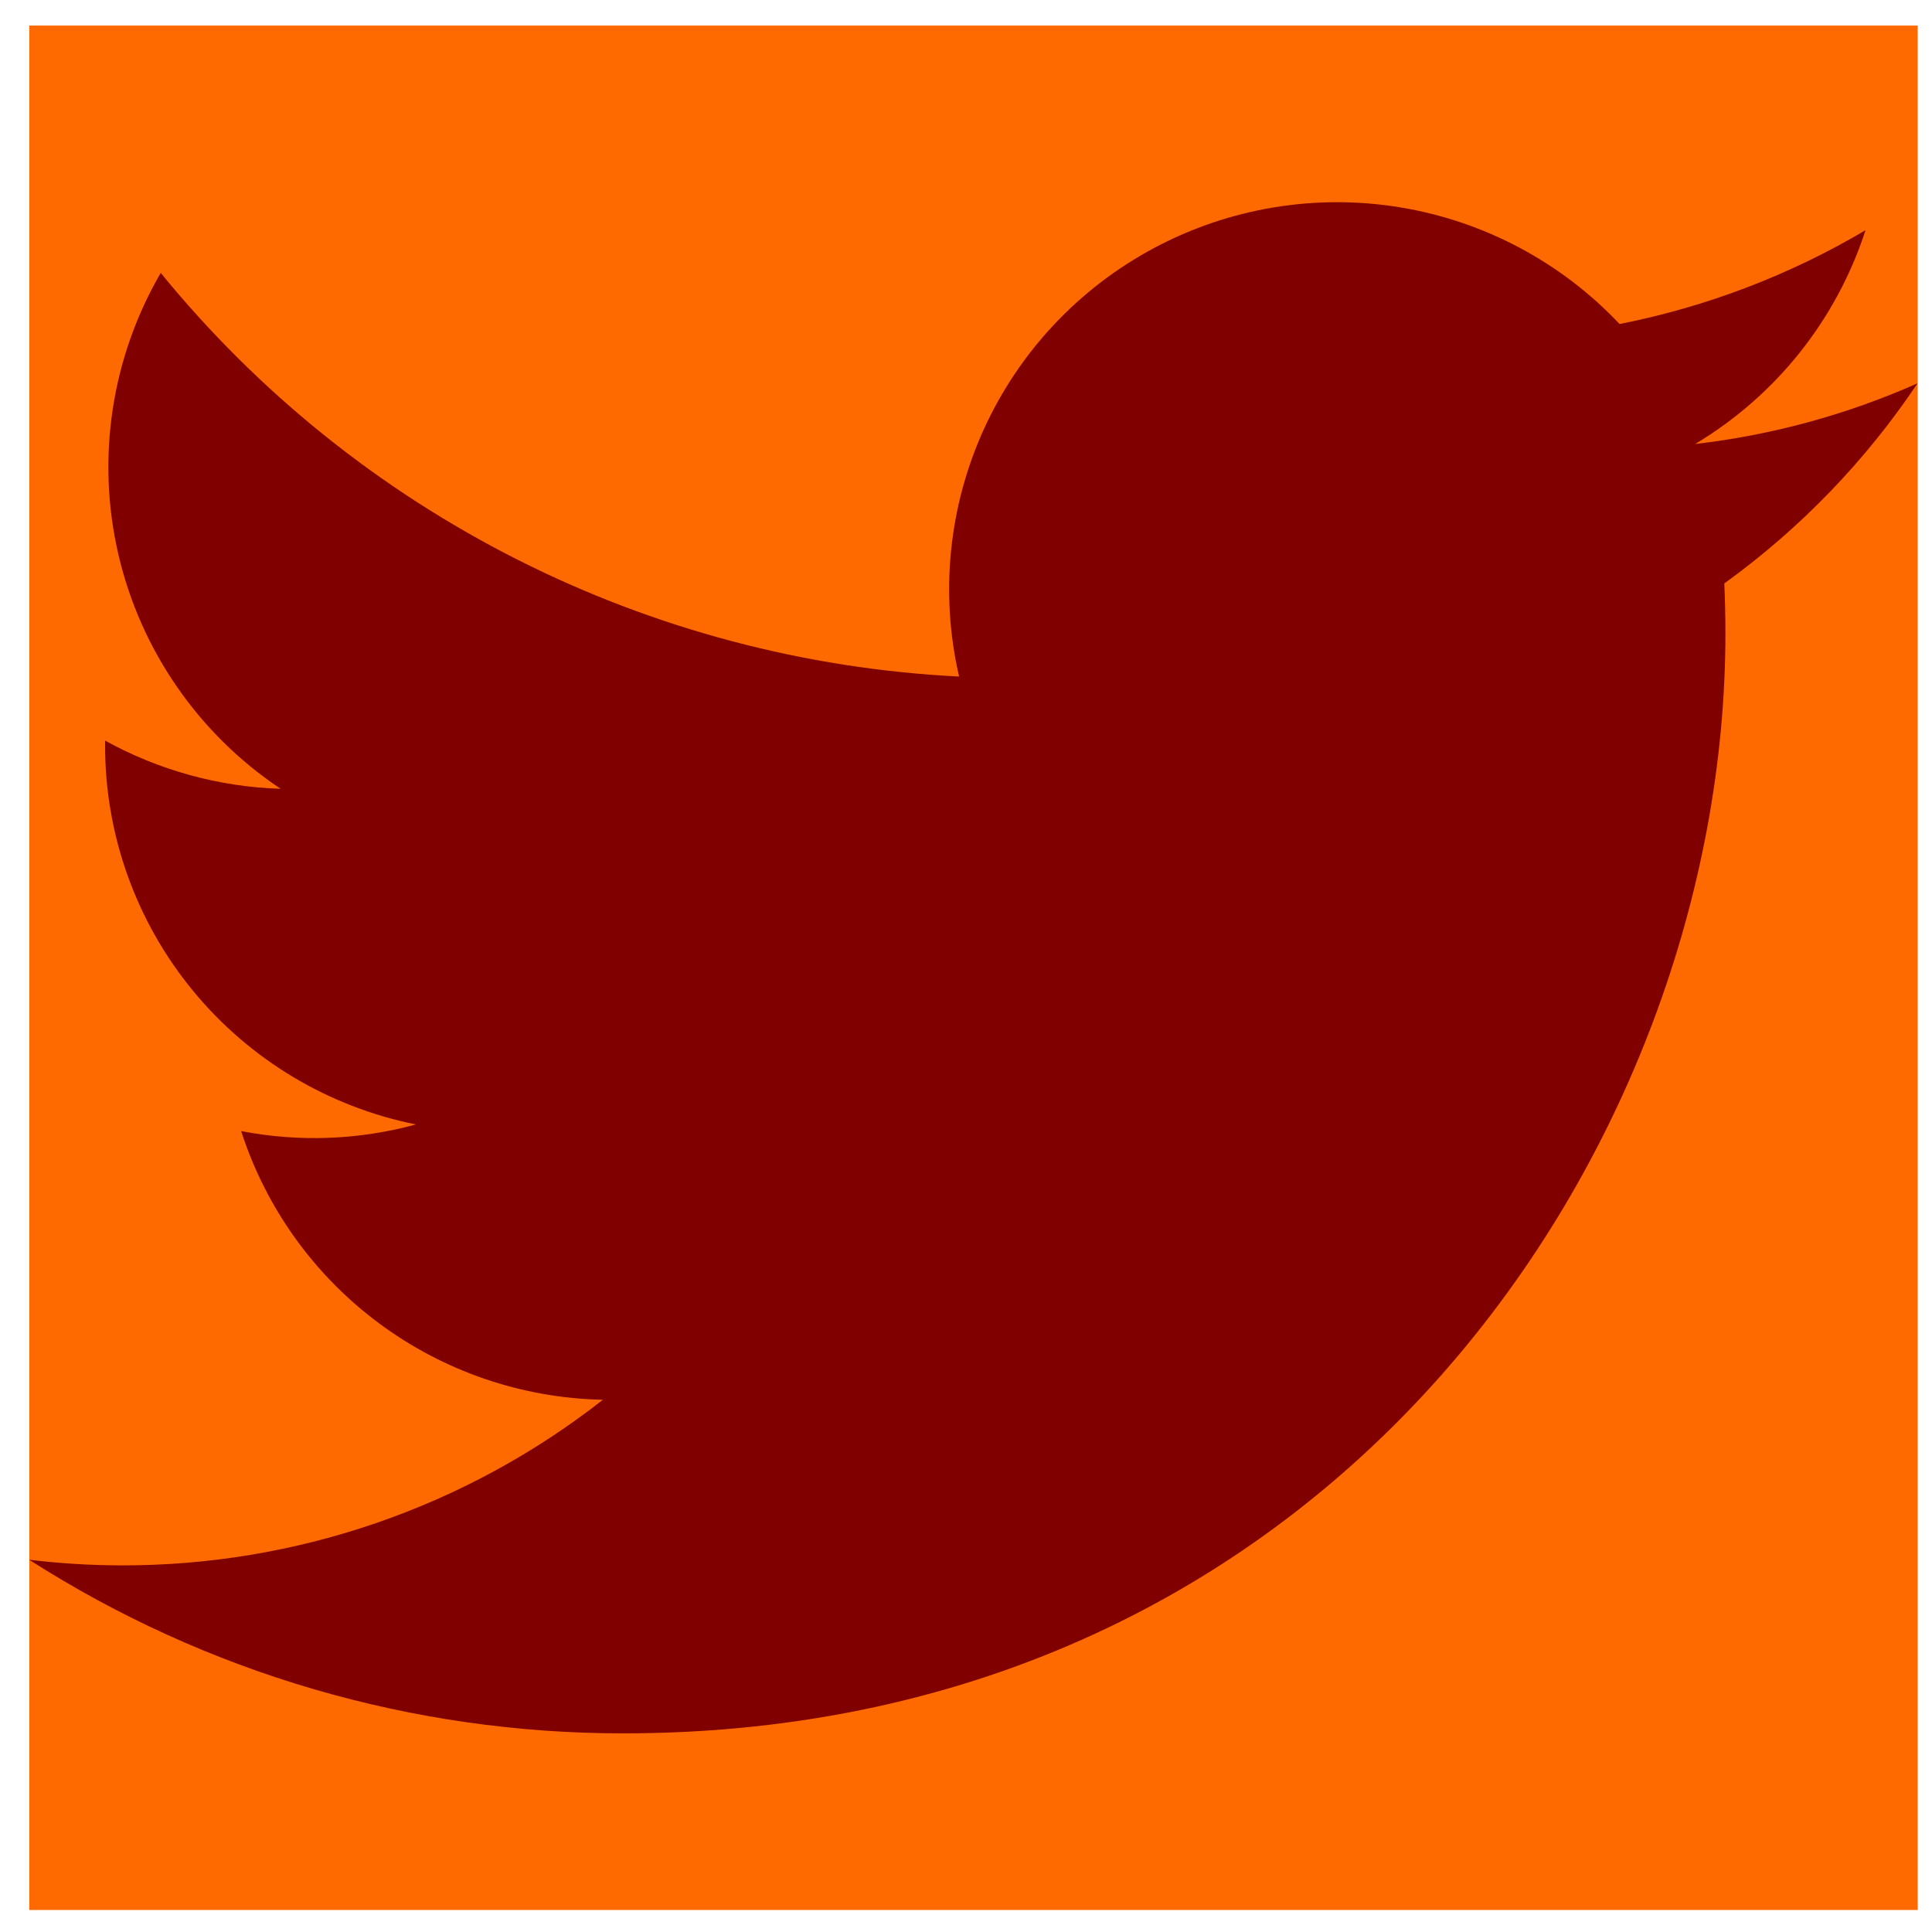 <?xml version="1.0" encoding="UTF-8" standalone="no" ?>
<!DOCTYPE svg PUBLIC "-//W3C//DTD SVG 1.1//EN" "http://www.w3.org/Graphics/SVG/1.1/DTD/svg11.dtd">
<svg xmlns="http://www.w3.org/2000/svg" xmlns:xlink="http://www.w3.org/1999/xlink" version="1.1" width="1080" height="1080" viewBox="0 0 1080 1080" xml:space="preserve">
<desc>Created with Fabric.js 5.2.4</desc>
<defs>
</defs>
<g transform="matrix(1 0 0 1 540 540)" id="b148447f-2d1c-462e-8f7f-6dfdd00ec673"  >
<rect style="stroke: none; stroke-width: 1; stroke-dasharray: none; stroke-linecap: butt; stroke-dashoffset: 0; stroke-linejoin: miter; stroke-miterlimit: 4; fill: rgb(255,255,255); fill-rule: nonzero; opacity: 1; visibility: hidden;" vector-effect="non-scaling-stroke"  x="-540" y="-540" rx="0" ry="0" width="1080" height="1080" />
</g>
<g transform="matrix(1 0 0 1 540 540)" id="045155ef-67d8-4fc0-8572-fc5375844e6f"  >
</g>
<g transform="matrix(24.55 0 0 24.55 540 540)"  >
<g style=""   >
		<g transform="matrix(1 0 0 1 0.17 0.04)" clip-path="url(#CLIPPATH_3)"  >
<clipPath id="CLIPPATH_3" >
	<rect transform="matrix(1 0 0 1 0 0)" id="clip0_66_73" x="-21.5" y="-21.454" rx="0" ry="0" width="43" height="42.909" />
</clipPath>
<rect style="stroke: none; stroke-width: 1; stroke-dasharray: none; stroke-linecap: butt; stroke-dashoffset: 0; stroke-linejoin: miter; stroke-miterlimit: 4; fill: rgb(255,106,0); fill-rule: nonzero; opacity: 1;" vector-effect="non-scaling-stroke"  x="-21.5" y="-21.454" rx="0" ry="0" width="43" height="42.909" />
</g>
		<g transform="matrix(1 0 0 1 0.17 0.04)" clip-path="url(#CLIPPATH_4)"  >
<clipPath id="CLIPPATH_4" >
	<rect transform="matrix(1 0 0 1 0 0)" id="clip0_66_73" x="-21.5" y="-21.454" rx="0" ry="0" width="43" height="42.909" />
</clipPath>
<path style="stroke: none; stroke-width: 1; stroke-dasharray: none; stroke-linecap: butt; stroke-dashoffset: 0; stroke-linejoin: miter; stroke-miterlimit: 4; fill: rgb(128,0,0); fill-rule: nonzero; opacity: 1;" vector-effect="non-scaling-stroke"  transform=" translate(-22.17, -22.04)" d="M 14.194 39.473 C 30.416 39.473 39.292 26.058 39.292 14.429 C 39.292 14.052 39.283 13.666 39.267 13.289 C 40.993 12.043 42.483 10.5 43.667 8.732 C 42.059 9.445 40.351 9.912 38.603 10.114 C 40.444 9.013 41.822 7.284 42.482 5.246 C 40.751 6.27 38.857 6.992 36.882 7.382 C 35.552 5.972 33.793 5.037 31.877 4.724 C 29.961 4.411 27.995 4.737 26.283 5.651 C 24.572 6.564 23.209 8.015 22.406 9.779 C 21.604 11.543 21.406 13.522 21.843 15.409 C 18.337 15.234 14.907 14.325 11.775 12.741 C 8.643 11.158 5.88 8.936 3.664 6.218 C 2.538 8.156 2.193 10.448 2.7 12.63 C 3.207 14.812 4.528 16.72 6.394 17.965 C 4.993 17.921 3.623 17.545 2.397 16.867 L 2.397 16.976 C 2.395 19.01 3.1 20.981 4.39 22.554 C 5.681 24.128 7.477 25.207 9.475 25.608 C 8.177 25.963 6.816 26.014 5.495 25.759 C 6.059 27.508 7.155 29.037 8.632 30.134 C 10.109 31.231 11.892 31.84 13.732 31.877 C 10.608 34.326 6.748 35.655 2.775 35.648 C 2.07 35.647 1.366 35.604 0.667 35.519 C 4.703 38.103 9.398 39.476 14.194 39.473 Z" stroke-linecap="round" />
</g>
</g>
</g>
</svg>